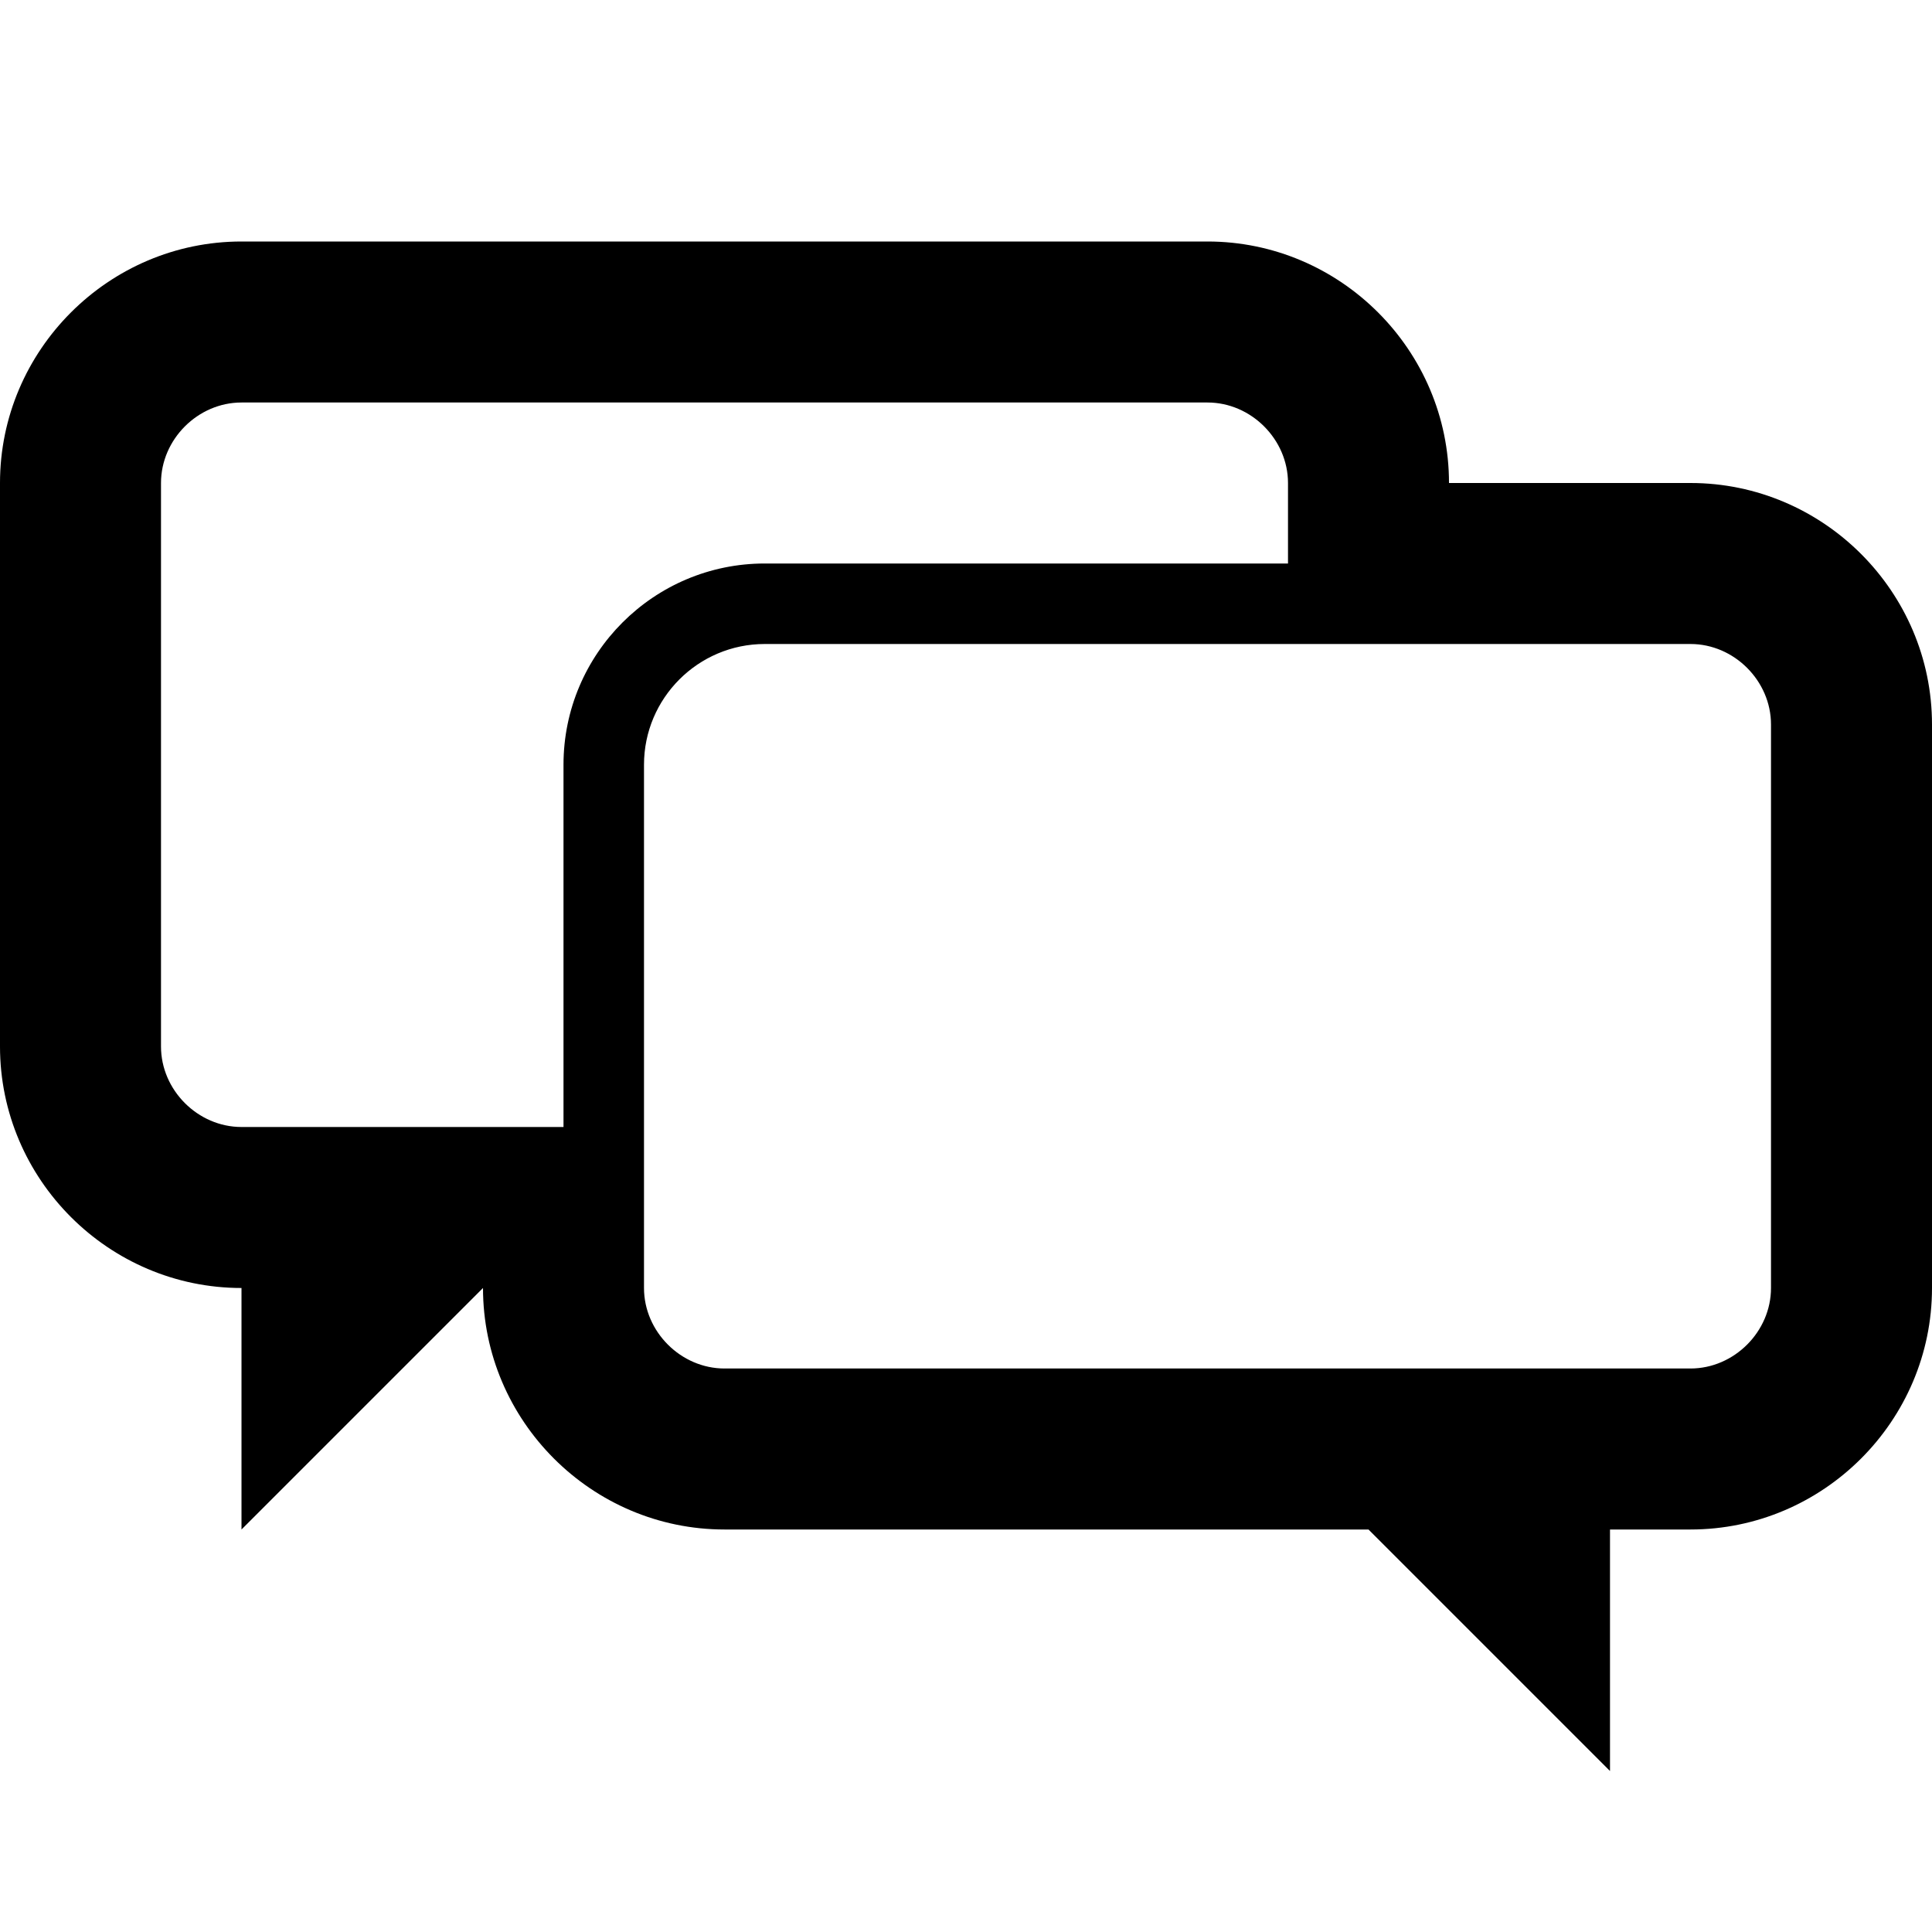 <svg width="240" height="240" viewBox="0 0 240 240" xmlns="http://www.w3.org/2000/svg"><title>uE124-chat</title><path d="M210 60h-30c0-16.5-13.5-30-30-30H30C13.5 30 0 43.5 0 60v70c0 16.5 13.5 30 30 30v30l30-30c0 16.5 13.5 30 30 30h80l30 30v-30h10c16.5 0 30-13.5 30-30V90c0-16.5-13.5-30-30-30zM30 140c-5.42 0-10-4.58-10-10V60c0-5.42 4.58-10 10-10h120c5.42 0 10 4.58 10 10v10H95c-13.79 0-25 11.21-25 25v45H30zm190 20c0 5.42-4.58 10-10 10H90c-5.42 0-10-4.58-10-10V95c0-8.27 6.73-15 15-15h115c5.42 0 10 4.58 10 10v70z" fill-rule="nonzero" fill="#000"/></svg>